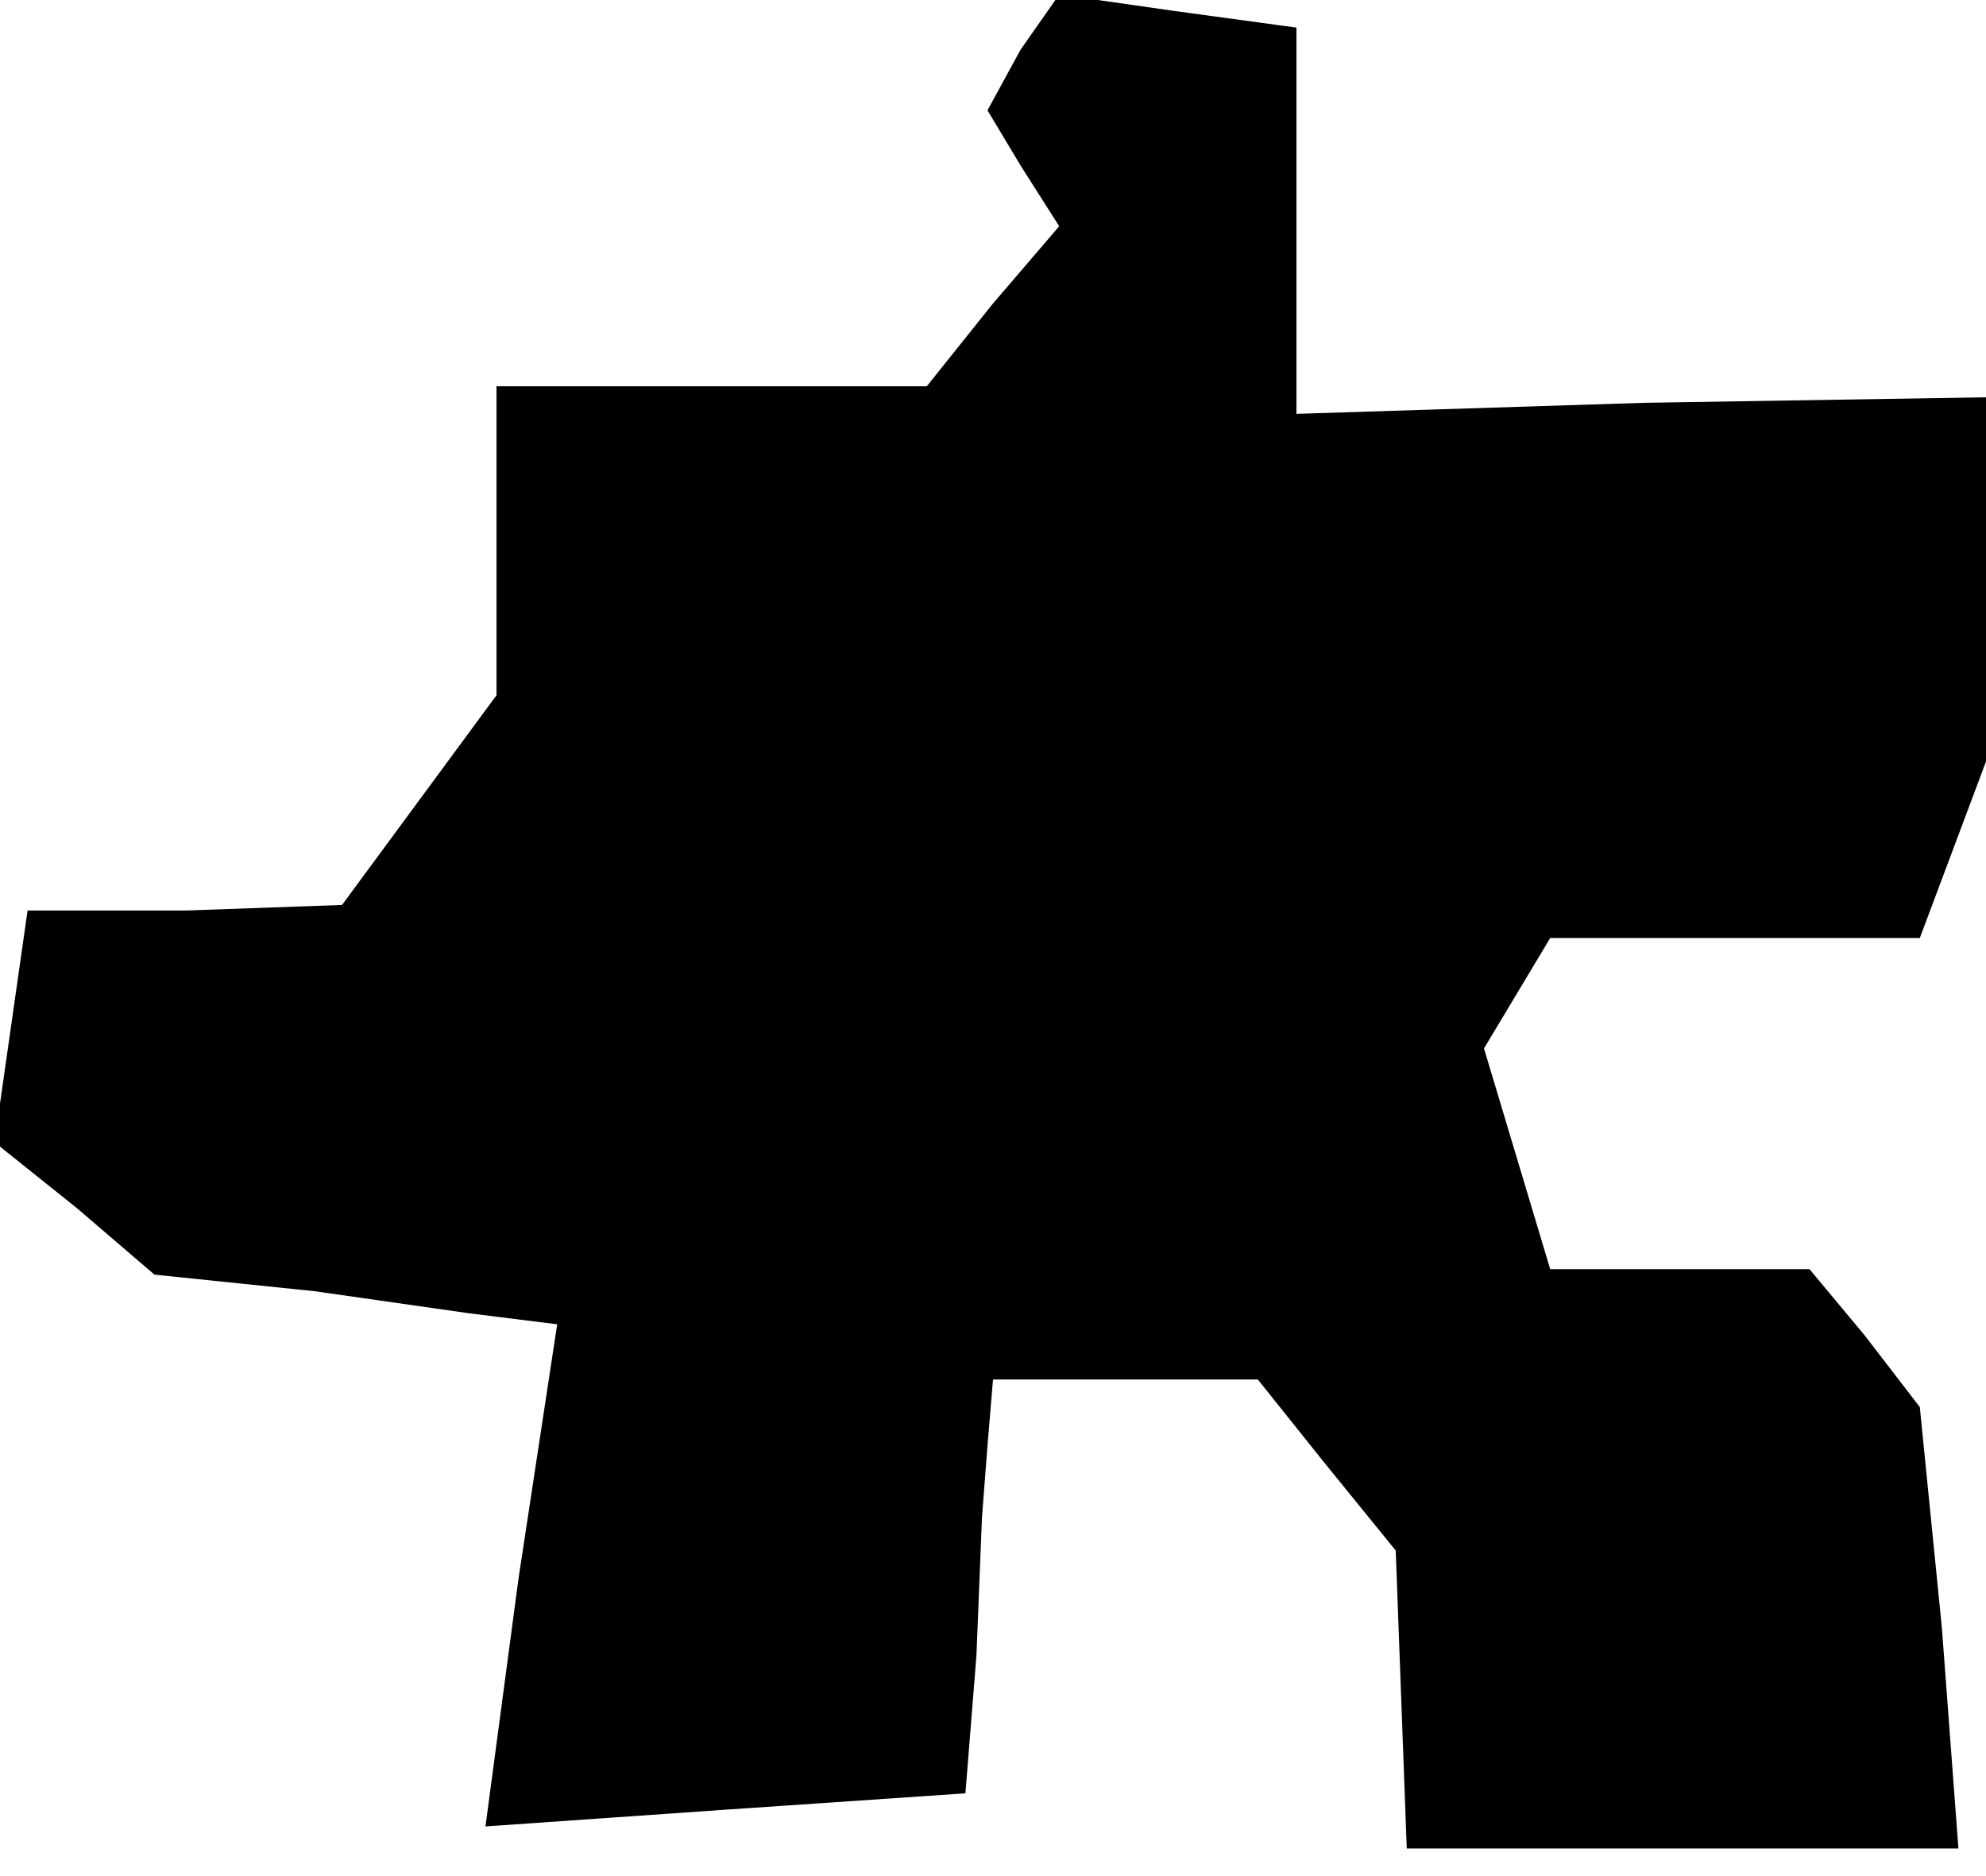 <?xml version="1.0" standalone="no"?>
<!DOCTYPE svg PUBLIC "-//W3C//DTD SVG 20010904//EN"
 "http://www.w3.org/TR/2001/REC-SVG-20010904/DTD/svg10.dtd">
<svg version="1.0" xmlns="http://www.w3.org/2000/svg"
 width="36pt" height="34pt" viewBox="0 0 36 34"
 preserveAspectRatio="xMidYMid meet">
<g transform="translate(0,34) scale(0.1,-0.1)"
fill="#000000" stroke="none">
<path d="M185 331 l-6 -11 6 -10 7 -11 -12 -14 -12 -15 -39 0 -39 0 0 -28 0
-28 -14 -19 -14 -19 -28 -1 -29 0 -3 -21 -3 -21 15 -12 14 -12 29 -3 28 -4 8
-1 8 -1 -7 -46 -6 -45 43 3 44 3 2 25 1 25 1 13 1 12 24 0 24 0 12 -15 13 -16
1 -27 1 -27 50 0 50 0 -3 40 -4 40 -10 13 -10 12 -24 0 -23 0 -6 20 -6 20 6
10 6 10 34 0 33 0 6 16 6 16 0 33 0 33 -62 -1 -63 -2 0 35 0 35 -22 3 -21 3
-7 -10z"/>
</g>
</svg>
